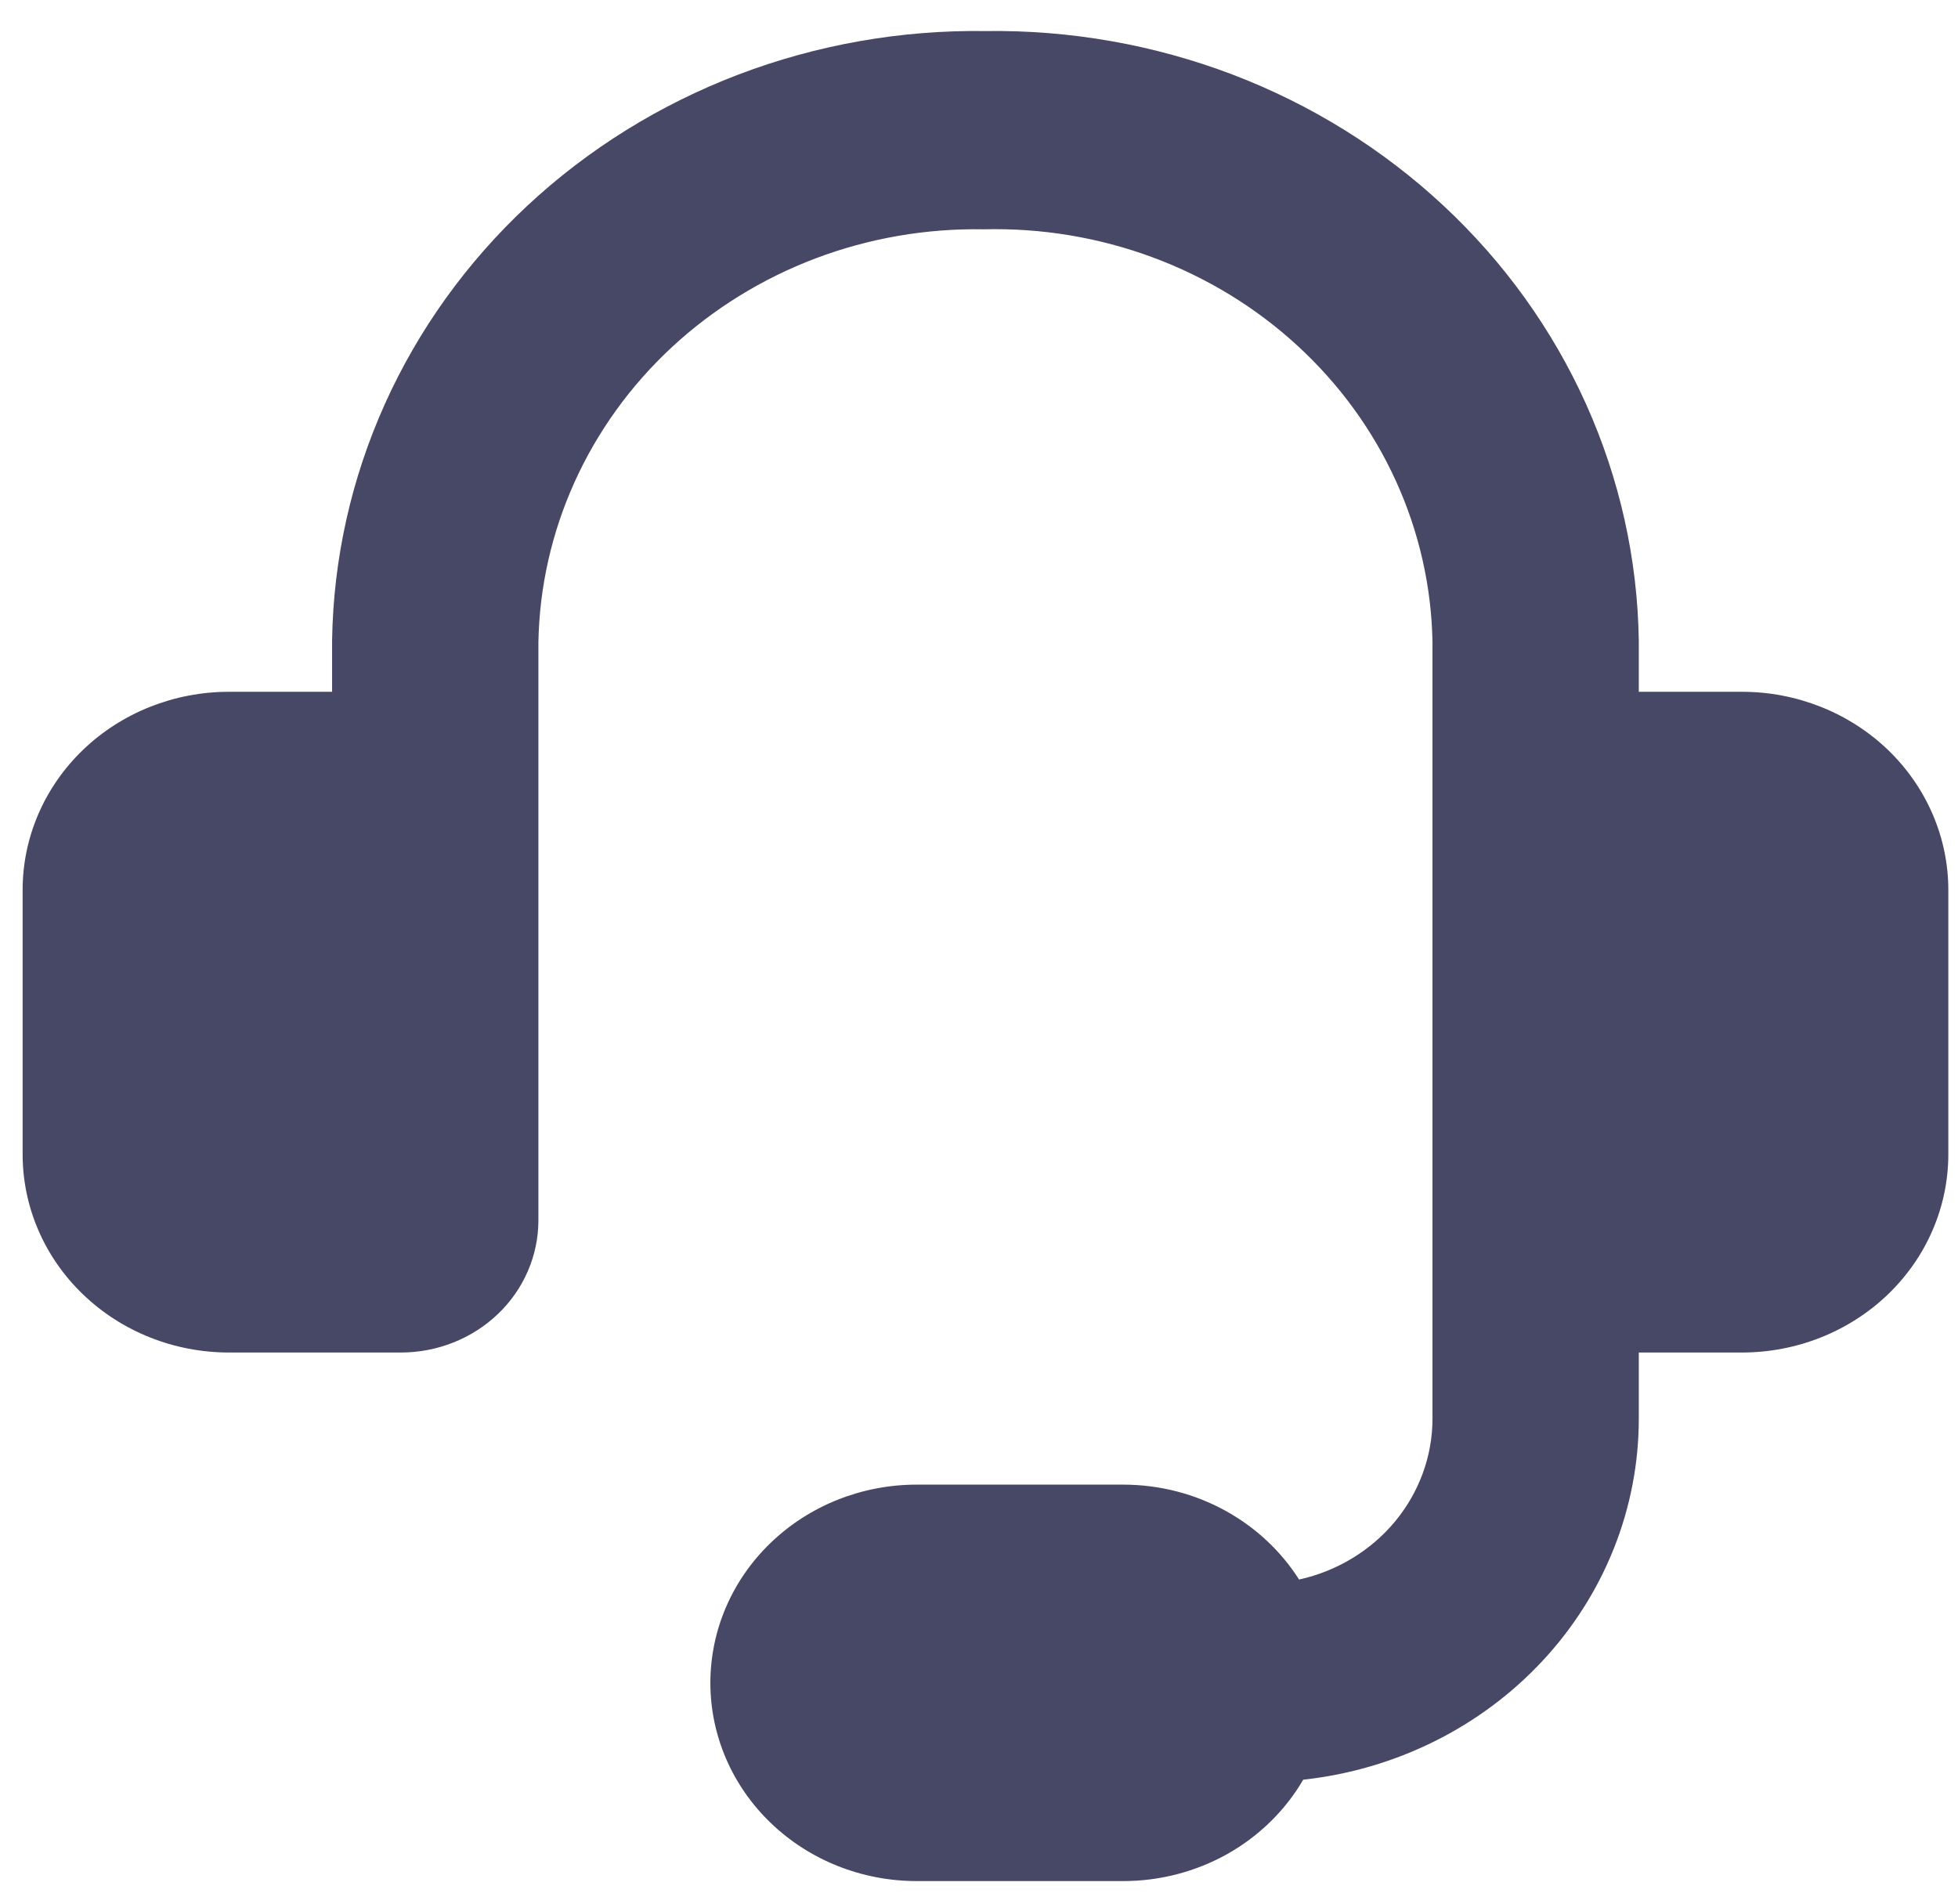 <svg width="36" height="35" viewBox="0 0 36 35" fill="none" xmlns="http://www.w3.org/2000/svg">
<g clip-path="url(#clip0_684_5686)">
<path fill-rule="evenodd" clip-rule="evenodd" d="M18.086 4.216C17.029 4.197 15.978 4.379 14.994 4.751C14.01 5.124 13.112 5.679 12.352 6.384C11.592 7.09 10.984 7.933 10.563 8.865C10.142 9.797 9.916 10.8 9.899 11.815V22.437C9.899 23.081 9.633 23.7 9.159 24.155C8.684 24.611 8.041 24.867 7.37 24.867H4.209C3.203 24.867 2.238 24.483 1.527 23.799C0.815 23.116 0.416 22.189 0.416 21.222L0.416 16.363C0.416 15.397 0.815 14.47 1.527 13.786C2.238 13.103 3.203 12.719 4.209 12.719H6.106V11.771C6.129 10.278 6.458 8.804 7.074 7.433C7.69 6.062 8.582 4.821 9.697 3.781C10.813 2.741 12.131 1.922 13.576 1.371C15.021 0.821 16.564 0.549 18.119 0.571C19.673 0.549 21.217 0.821 22.662 1.371C24.107 1.922 25.424 2.741 26.54 3.781C27.656 4.821 28.547 6.062 29.163 7.433C29.779 8.804 30.108 10.278 30.131 11.771V12.719H32.028C33.034 12.719 33.999 13.103 34.711 13.786C35.422 14.47 35.822 15.397 35.822 16.363V21.222C35.822 22.189 35.422 23.116 34.711 23.799C33.999 24.483 33.034 24.867 32.028 24.867H30.131V26.081C30.132 27.723 29.503 29.308 28.365 30.532C27.227 31.757 25.659 32.536 23.961 32.721C23.631 33.287 23.15 33.758 22.568 34.086C21.985 34.413 21.323 34.586 20.648 34.585H16.854C15.848 34.585 14.883 34.201 14.172 33.517C13.46 32.834 13.061 31.907 13.061 30.941C13.061 29.974 13.46 29.047 14.172 28.364C14.883 27.68 15.848 27.296 16.854 27.296H20.648C22.018 27.296 23.22 27.994 23.885 29.041C24.582 28.887 25.204 28.51 25.65 27.973C26.095 27.435 26.338 26.769 26.338 26.081V11.813C26.321 10.792 26.093 9.784 25.668 8.849C25.243 7.913 24.629 7.067 23.861 6.361C23.094 5.654 22.188 5.101 21.197 4.733C20.206 4.365 19.148 4.189 18.086 4.216Z" fill="#474766"/>
</g>
<defs>
<clipPath id="clip0_684_5686">
<rect width="35.406" height="34.014" fill="white" transform="translate(0.416 0.571)"/>
</clipPath>
</defs>
</svg>
